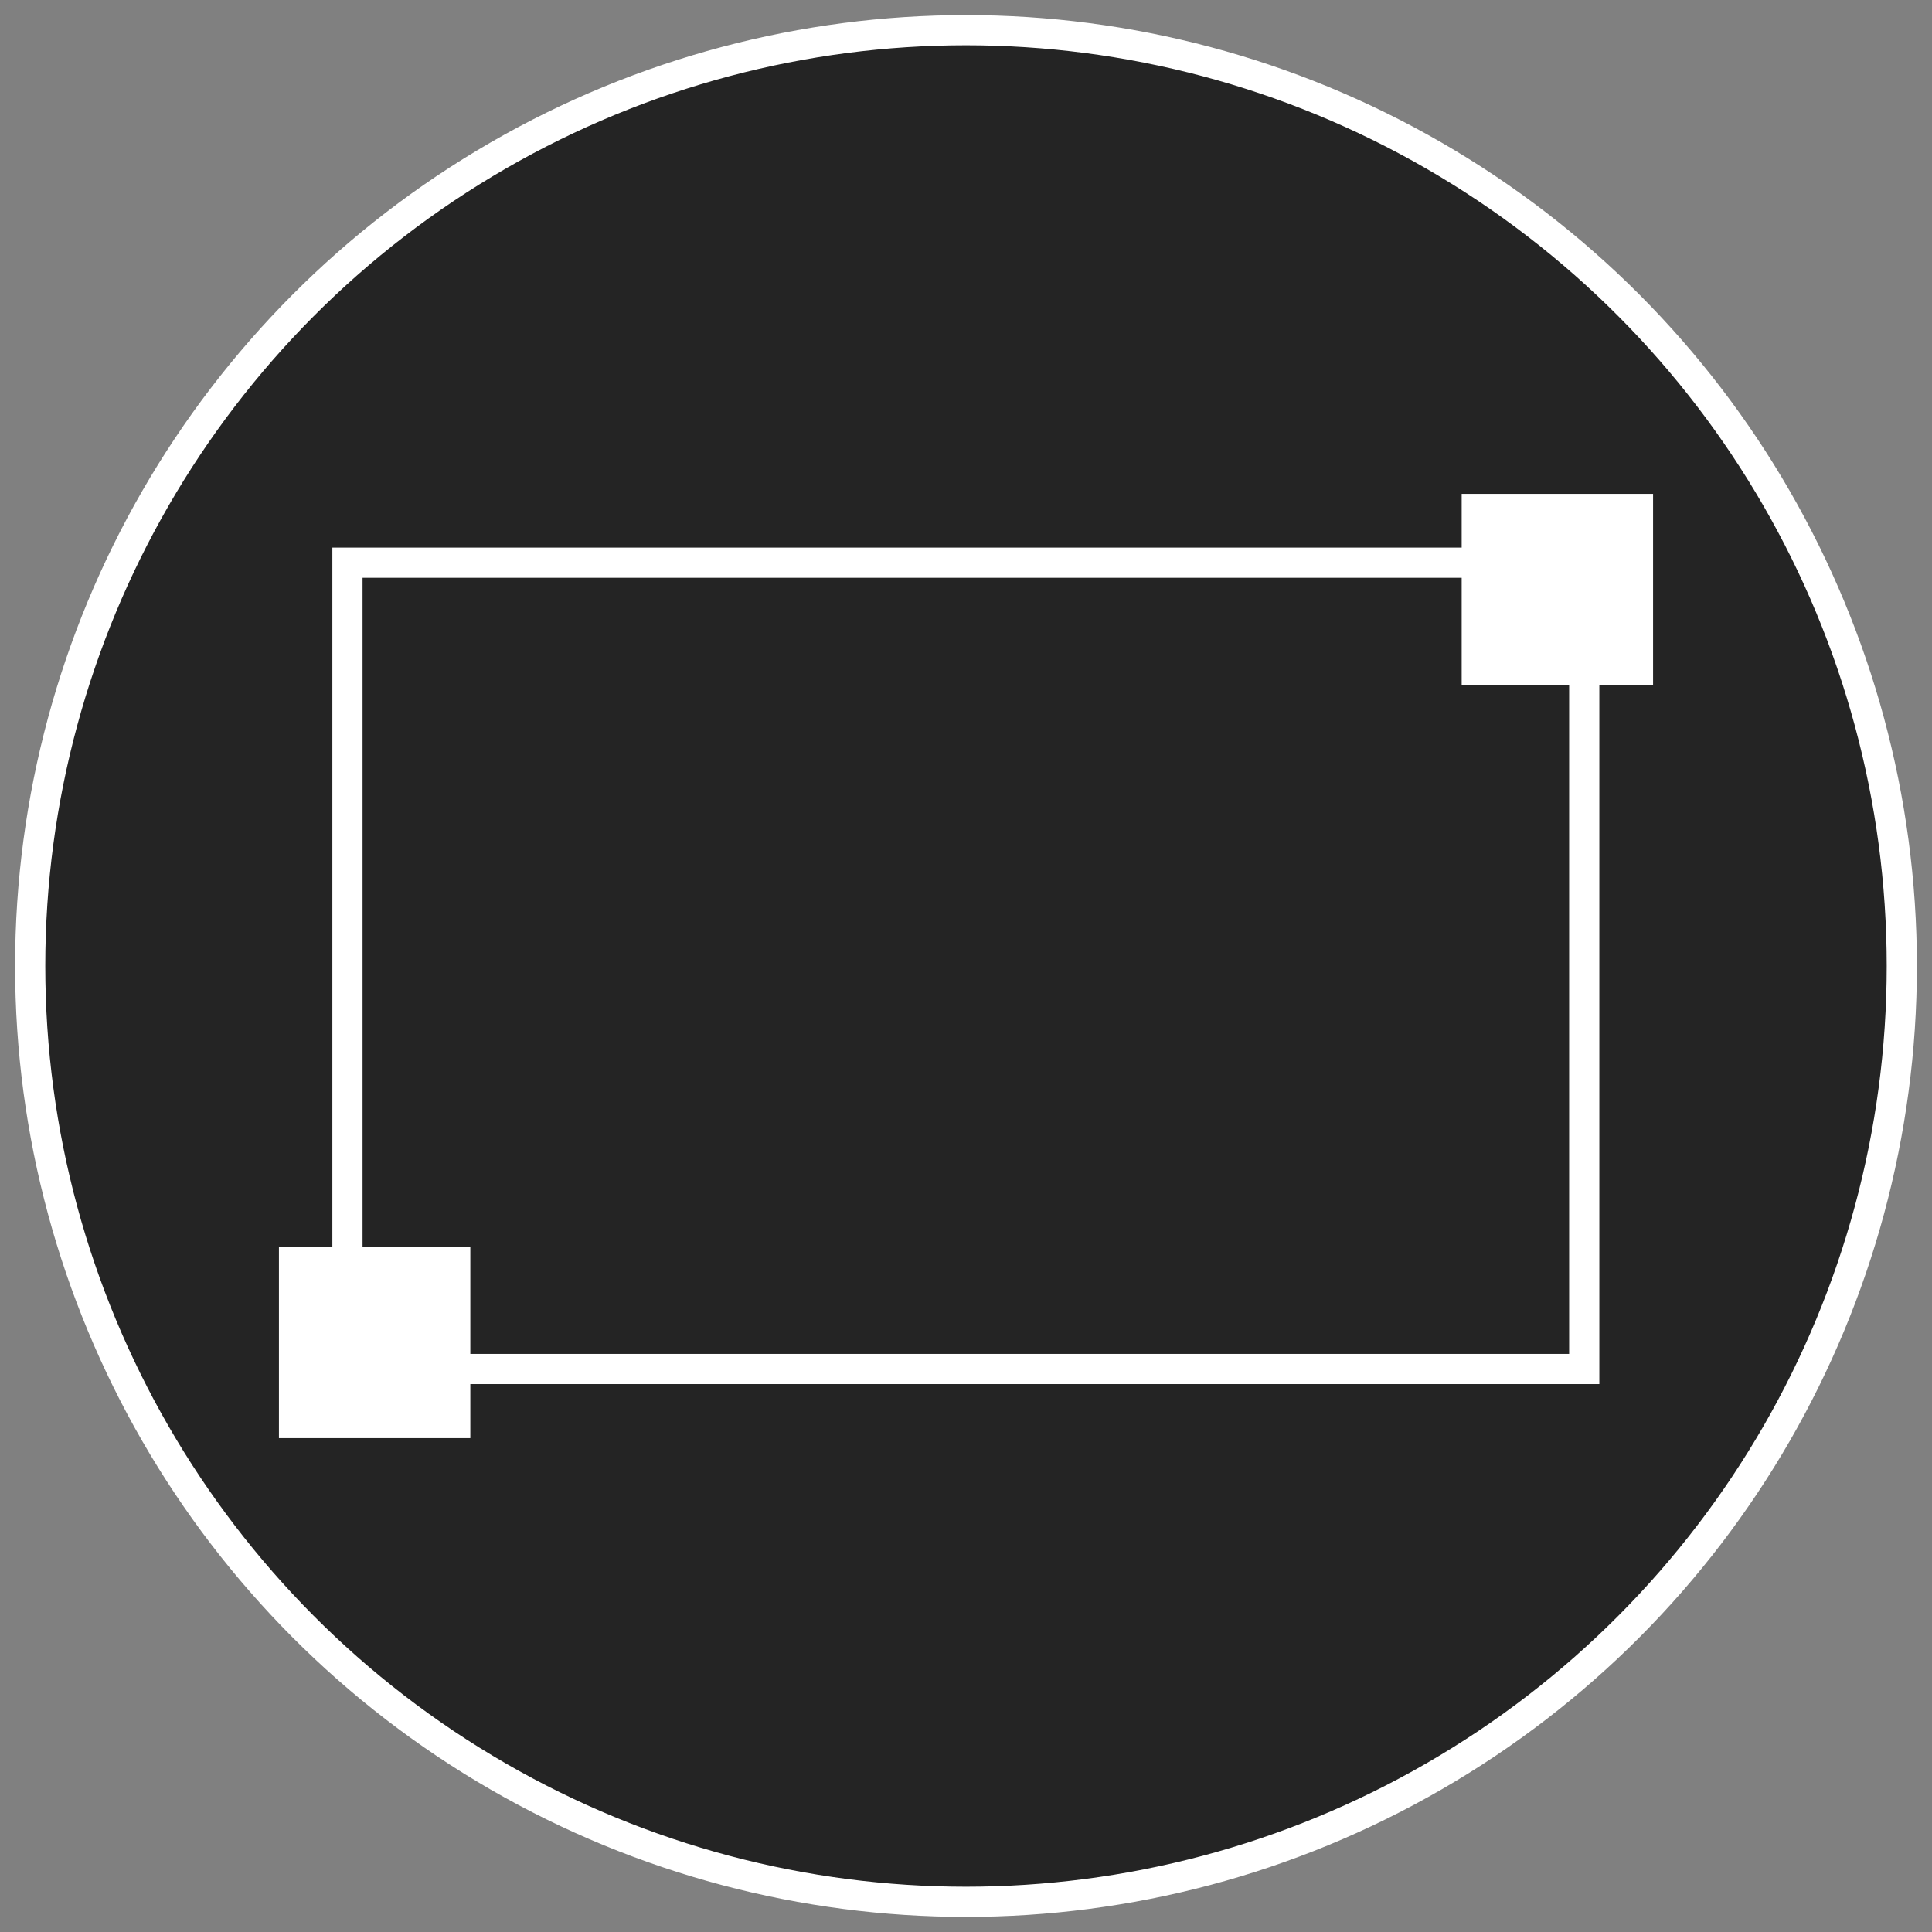 <svg xmlns="http://www.w3.org/2000/svg" viewBox="0 0 64 64"><rect x="0" y="0" width="64" height="64" fill="#808080" stroke="none"/><g id="Layer_2" data-name="Layer 2"><circle cx="32" cy="32" r="31" fill="#242424" stroke="#fff" stroke-miterlimit="10"/></g><g id="Layer_1" data-name="Layer 1"><rect x="11.51" y="18.64" width="40.97" height="26.71" fill="none" stroke="#fff" stroke-miterlimit="10"/><rect x="9.74" y="41.8" width="5.34" height="5.34" fill="#fff" stroke="#fff" stroke-miterlimit="10"/><rect x="48.92" y="16.86" width="5.34" height="5.34" fill="#fff" stroke="#fff" stroke-miterlimit="10"/></g></svg>